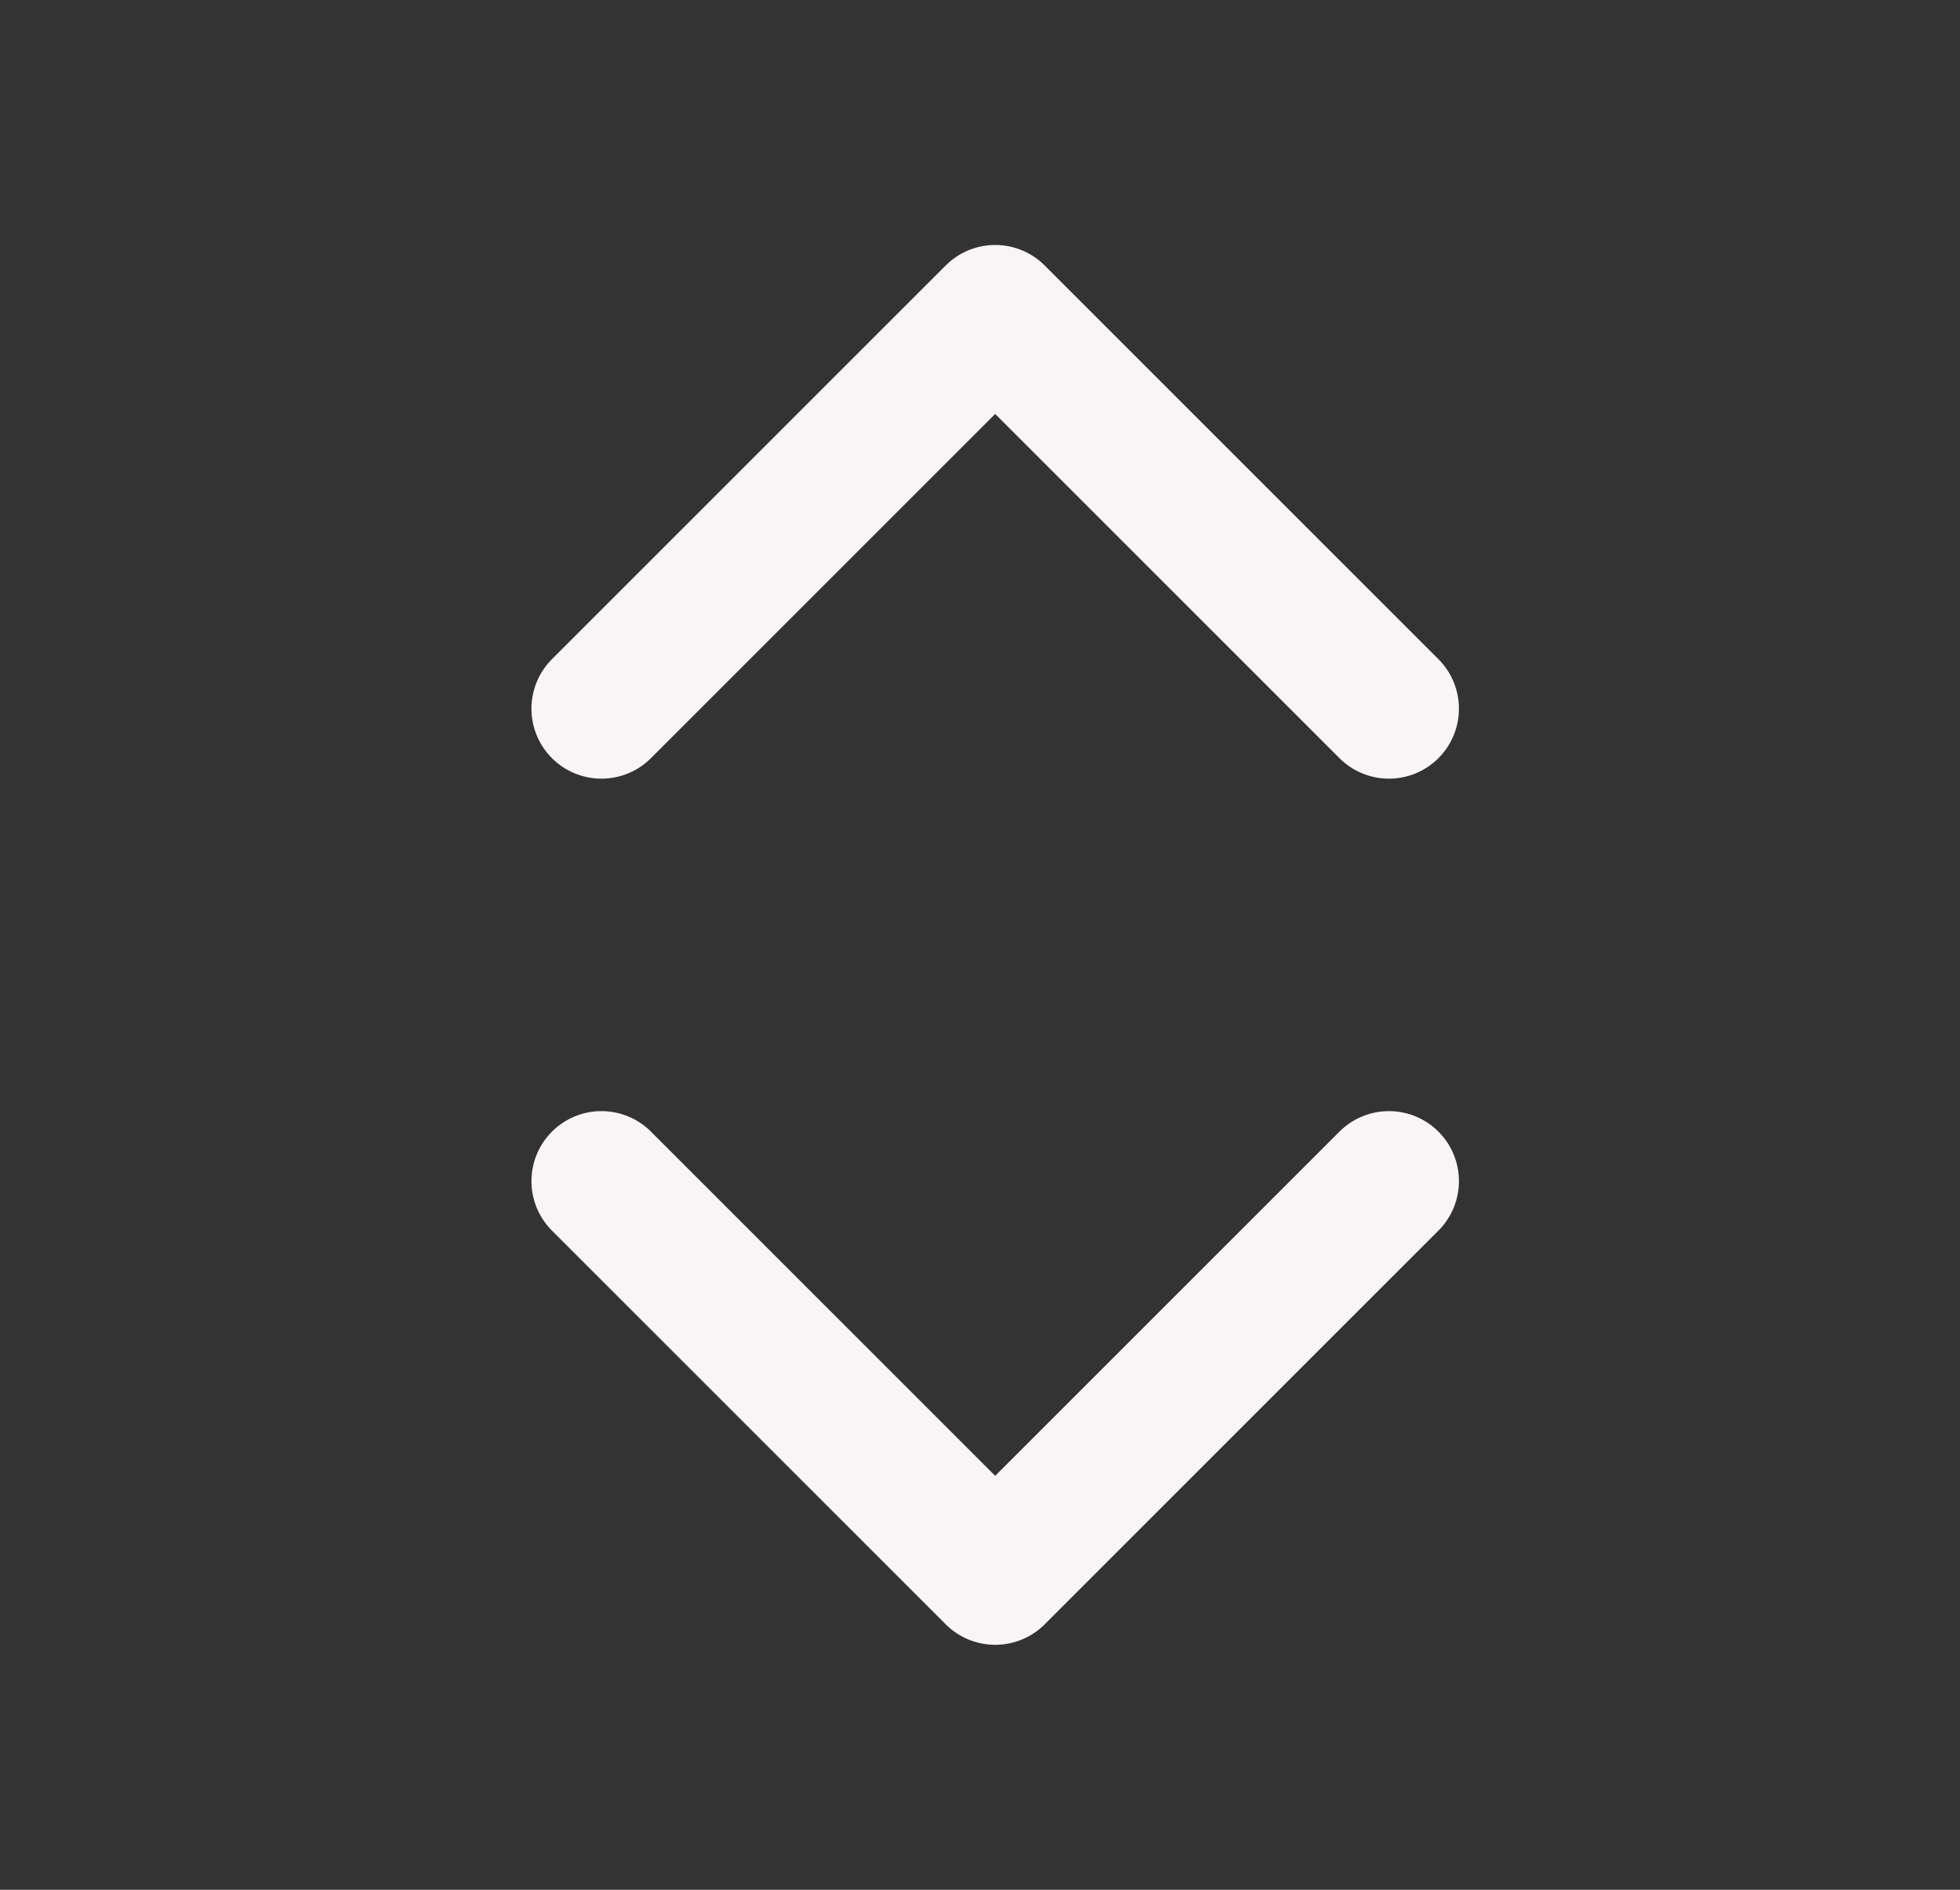 <svg width="28" height="27" viewBox="0 0 28 27" fill="none" xmlns="http://www.w3.org/2000/svg">
  <rect x="0" y="0" width="28" height="27" fill="#333333" stroke="none"/>
  <g stroke="#F9F5F7" stroke-width="2" stroke-linecap="round" stroke-linejoin="round">
    <path d="M8.592 16.875L14.217 22.5L19.842 16.875" />
    <path d="M8.592 10.125L14.217 4.5L19.842 10.125" />
  </g>
</svg>
